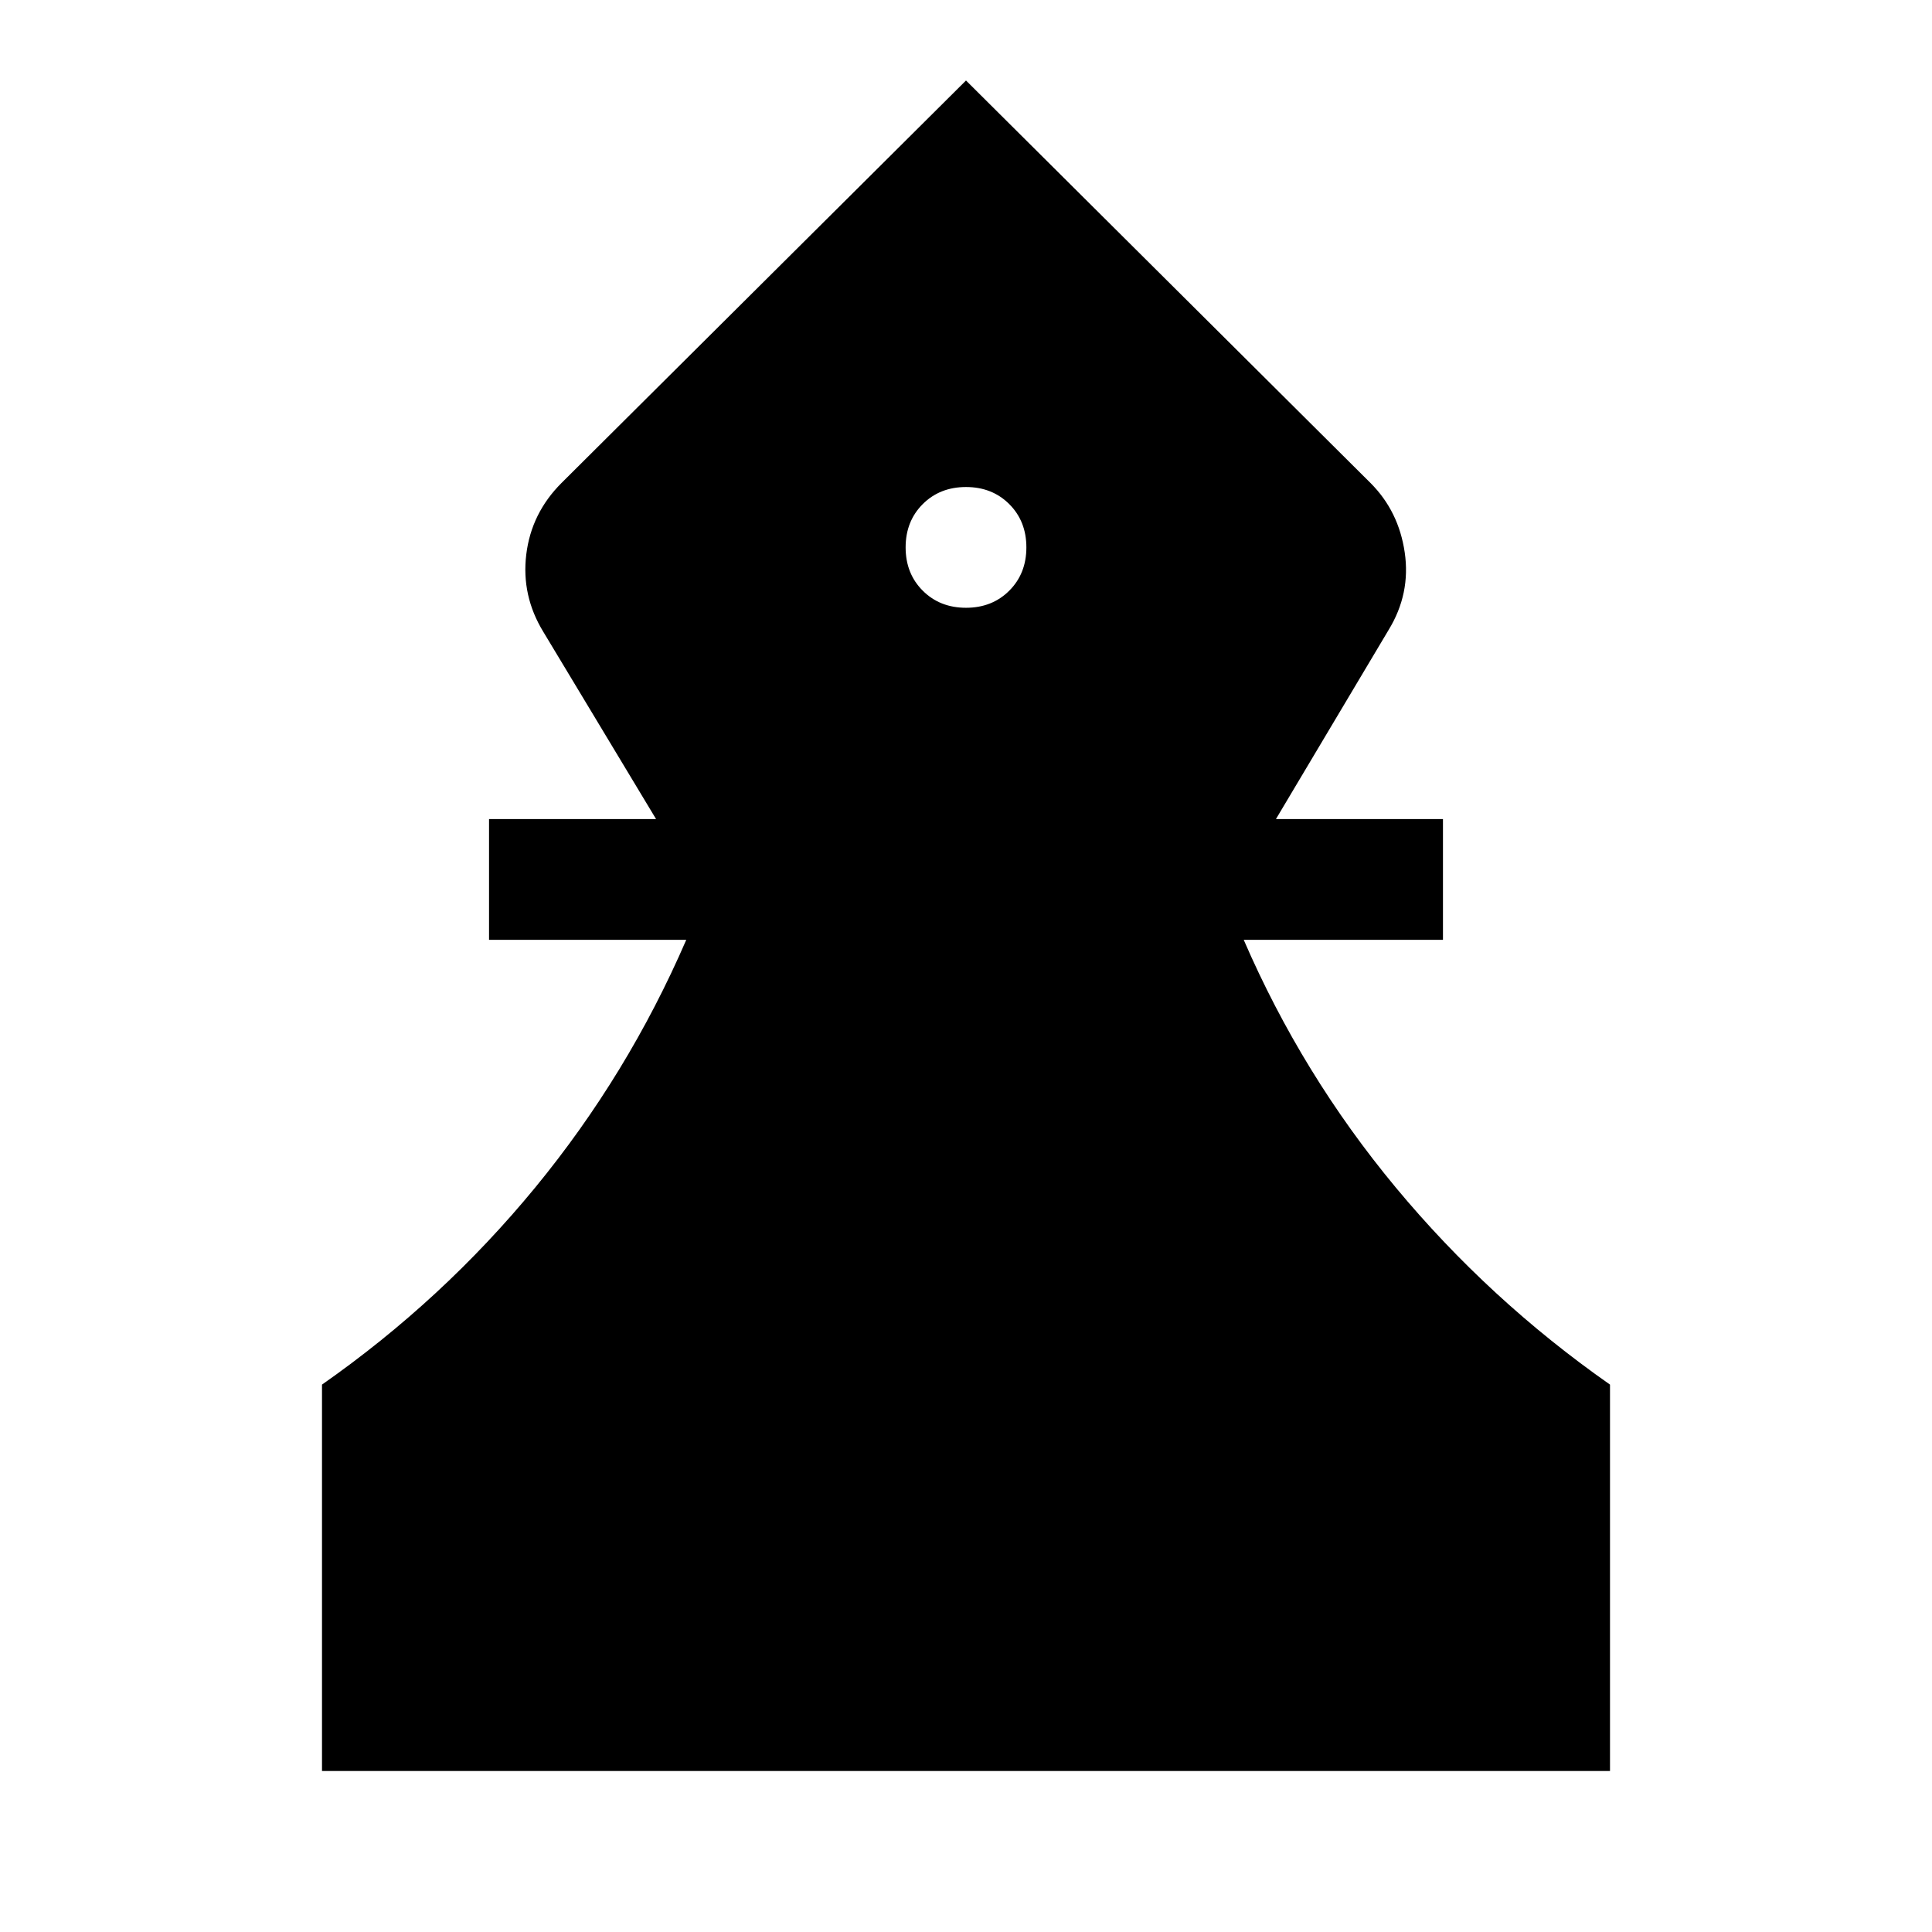 <svg xmlns="http://www.w3.org/2000/svg" height="48" viewBox="0 -960 960 960" width="48"><path d="M160-80v-192q60-42 106-98t75-123h-98v-60h83l-56-93q-11-18-8.5-38.5T279-720l201-200 201 200q14 14 17 34.5t-8 38.5l-56 94h83v60h-99q29 67 75.5 123T800-272v192H160Zm320-578q13 0 21.5-8.5T510-688q0-13-8.5-21.5T480-718q-13 0-21.5 8.5T450-688q0 13 8.5 21.5T480-658Z"/></svg>
